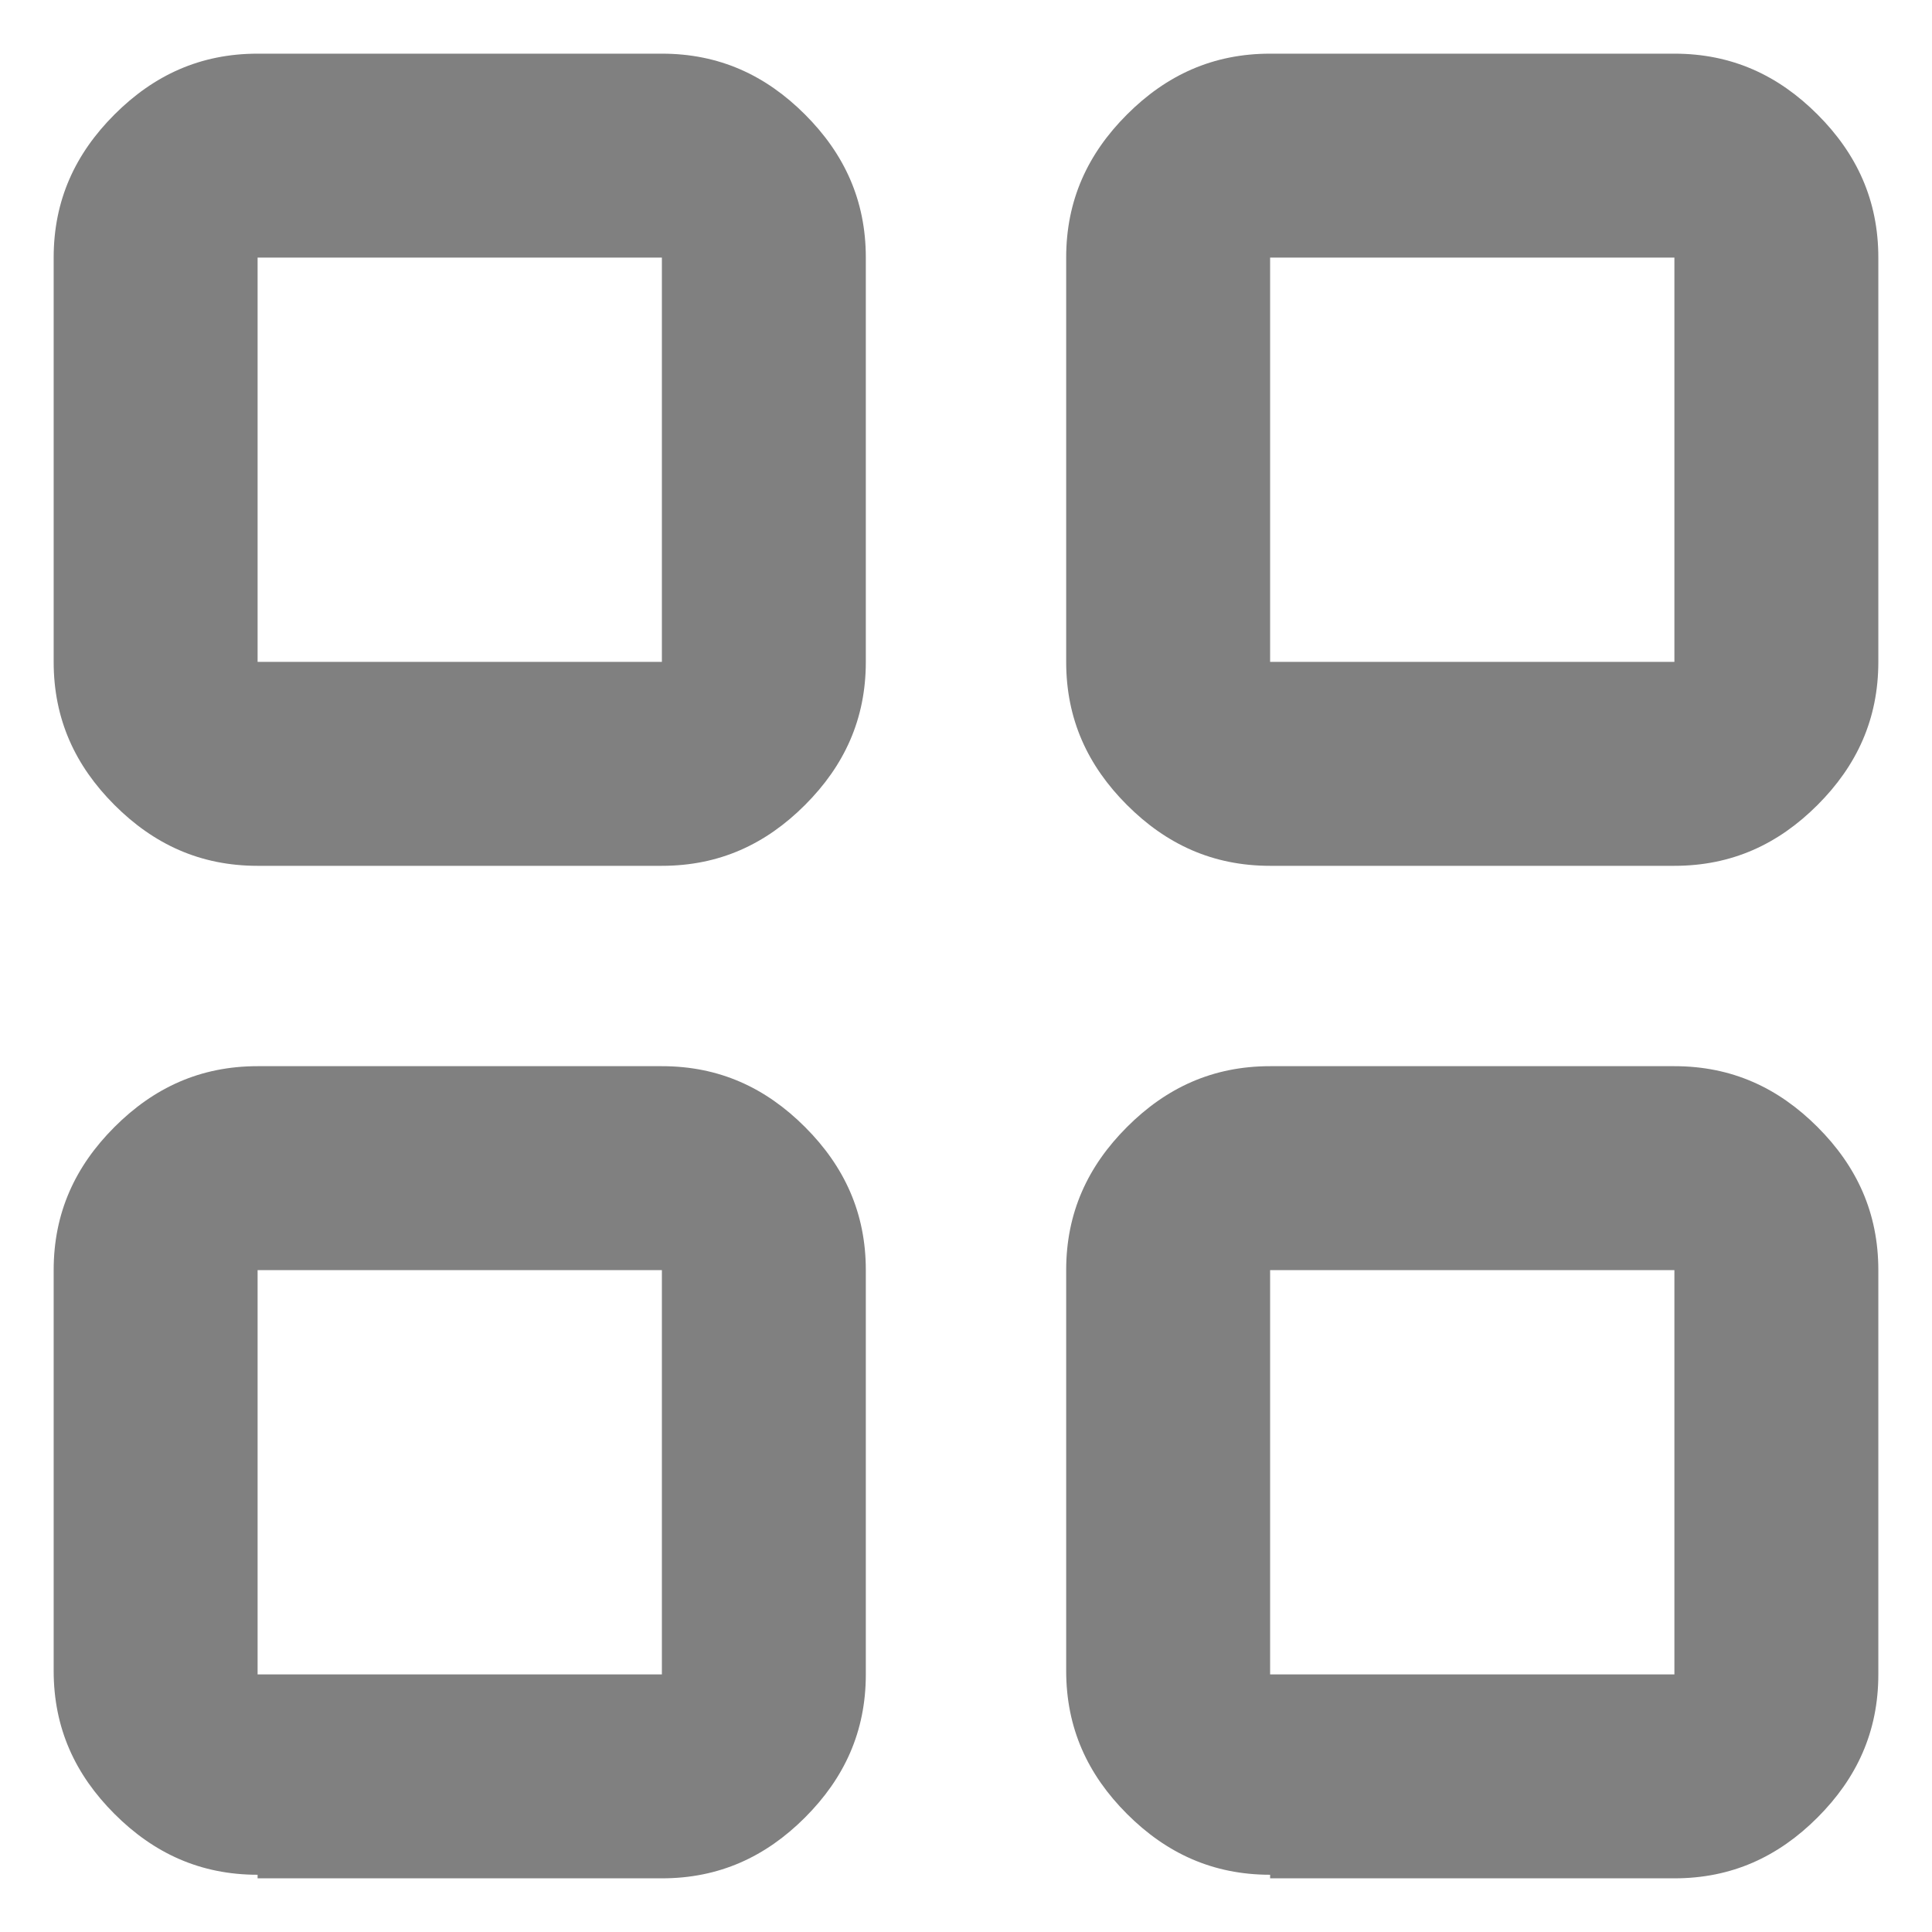<?xml version="1.0" encoding="utf-8"?>
<!-- Generator: Adobe Illustrator 25.0.1, SVG Export Plug-In . SVG Version: 6.00 Build 0)  -->
<svg version="1.1" id="Capa_1" xmlns="http://www.w3.org/2000/svg" xmlns:xlink="http://www.w3.org/1999/xlink" x="0px" y="0px"
	 viewBox="0 0 54 54" style="enable-background:new 0 0 54 54;" xml:space="preserve">
<style type="text/css">
	.st0{fill:#AA9173;}
</style>
<path fill="grey" d="M7.2,24.2c-1.6,0-2.9-0.6-4-1.7c-1.1-1.1-1.7-2.4-1.7-4V7.2c0-1.6,0.6-2.9,1.7-4s2.4-1.7,4-1.7h11.3
	c1.6,0,2.9,0.6,4,1.7c1.1,1.1,1.7,2.4,1.7,4v11.3c0,1.6-0.6,2.9-1.7,4c-1.1,1.1-2.4,1.7-4,1.7H7.2z M7.2,52.4c-1.6,0-2.9-0.6-4-1.7
	s-1.7-2.4-1.7-4V35.5c0-1.6,0.6-2.9,1.7-4s2.4-1.7,4-1.7h11.3c1.6,0,2.9,0.6,4,1.7c1.1,1.1,1.7,2.4,1.7,4v11.3c0,1.6-0.6,2.9-1.7,4
	c-1.1,1.1-2.4,1.7-4,1.7H7.2z M35.5,24.2c-1.6,0-2.9-0.6-4-1.7c-1.1-1.1-1.7-2.4-1.7-4V7.2c0-1.6,0.6-2.9,1.7-4
	c1.1-1.1,2.4-1.7,4-1.7h11.3c1.6,0,2.9,0.6,4,1.7c1.1,1.1,1.7,2.4,1.7,4v11.3c0,1.6-0.6,2.9-1.7,4c-1.1,1.1-2.4,1.7-4,1.7H35.5z
	 M35.5,52.4c-1.6,0-2.9-0.6-4-1.7c-1.1-1.1-1.7-2.4-1.7-4V35.5c0-1.6,0.6-2.9,1.7-4c1.1-1.1,2.4-1.7,4-1.7h11.3c1.6,0,2.9,0.6,4,1.7
	c1.1,1.1,1.7,2.4,1.7,4v11.3c0,1.6-0.6,2.9-1.7,4c-1.1,1.1-2.4,1.7-4,1.7H35.5z M7.2,18.5h11.3V7.2H7.2V18.5z M35.5,18.5h11.3V7.2
	H35.5V18.5z M35.5,46.8h11.3V35.5H35.5V46.8z M7.2,46.8h11.3V35.5H7.2V46.8z"/>
</svg>
